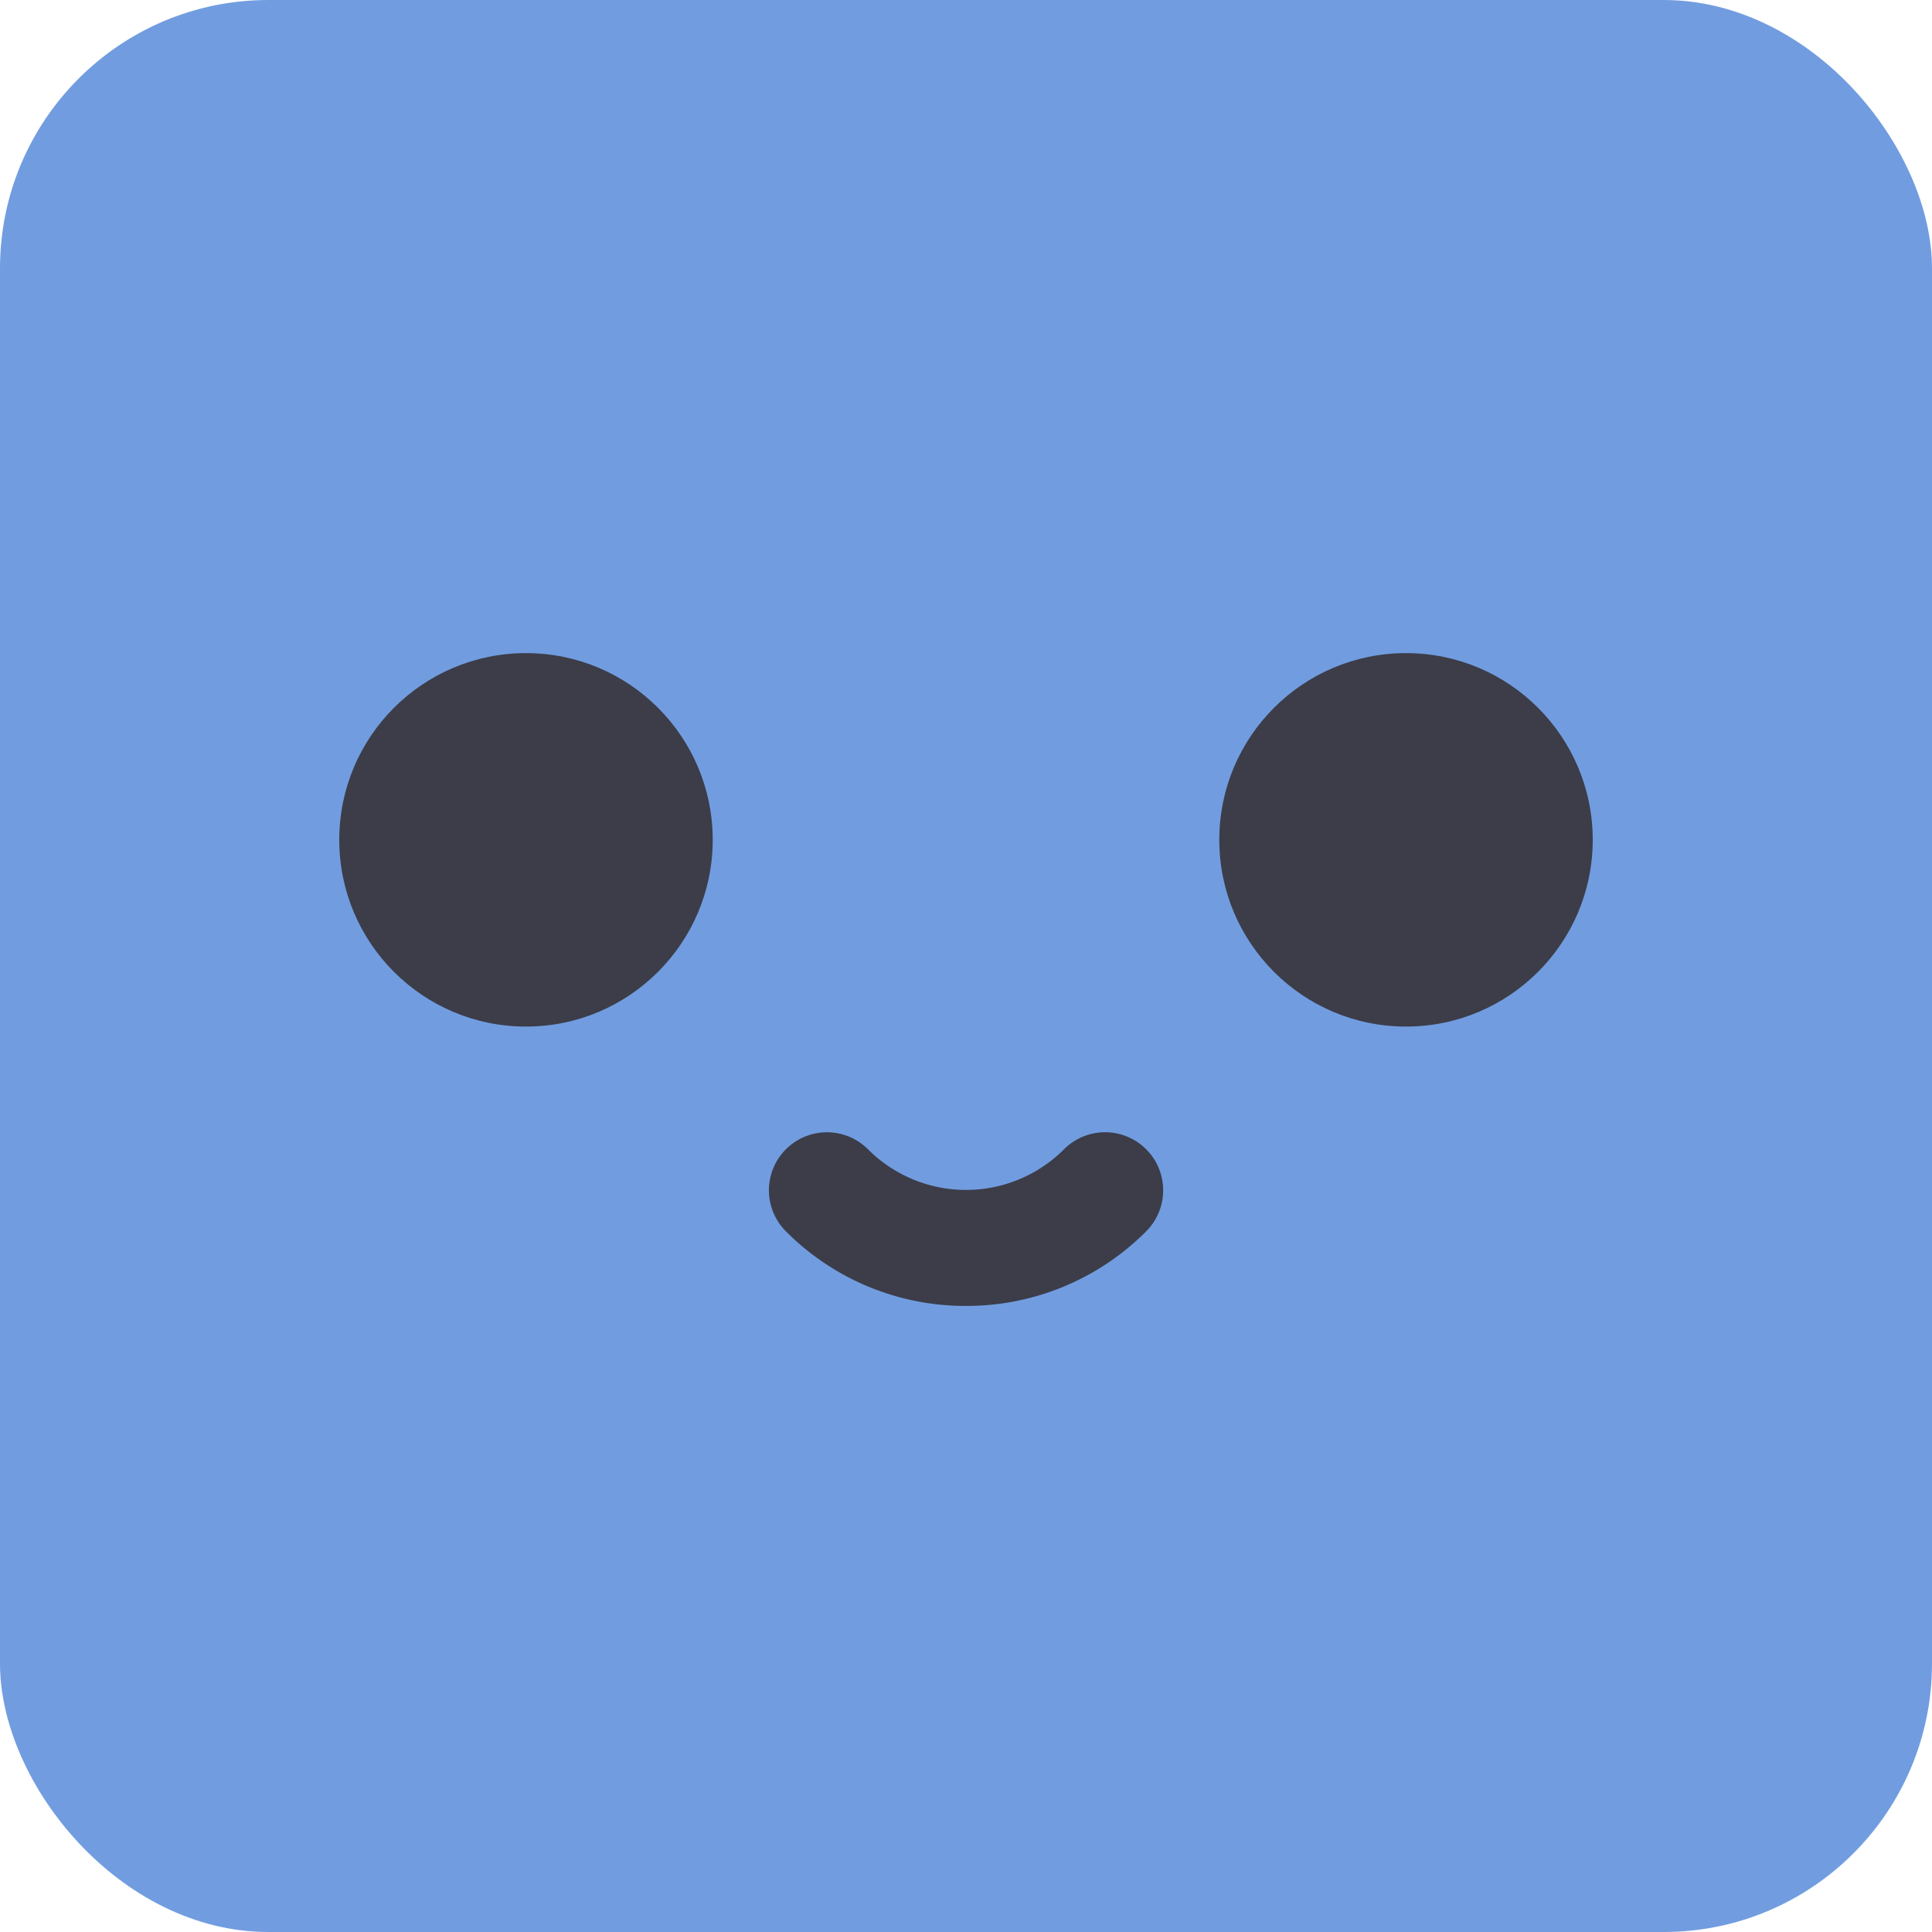 <svg id="Layer_1" data-name="Layer 1" xmlns="http://www.w3.org/2000/svg" viewBox="0 0 200 200"><defs><style>.cls-1{fill:#719de0;}.cls-2{fill:#3c3d49;}</style></defs><rect class="cls-1" width="200" height="200" rx="27.78"/><circle class="cls-2" cx="54.45" cy="86.94" r="19.33"/><circle class="cls-2" cx="145.55" cy="86.94" r="19.33"/><path class="cls-2" d="M100,135.19a26.19,26.19,0,0,1-18.64-7.72,6,6,0,1,1,8.49-8.5,14.34,14.34,0,0,0,20.3,0,6,6,0,0,1,8.5,8.5A26.23,26.23,0,0,1,100,135.19Z"/></svg>